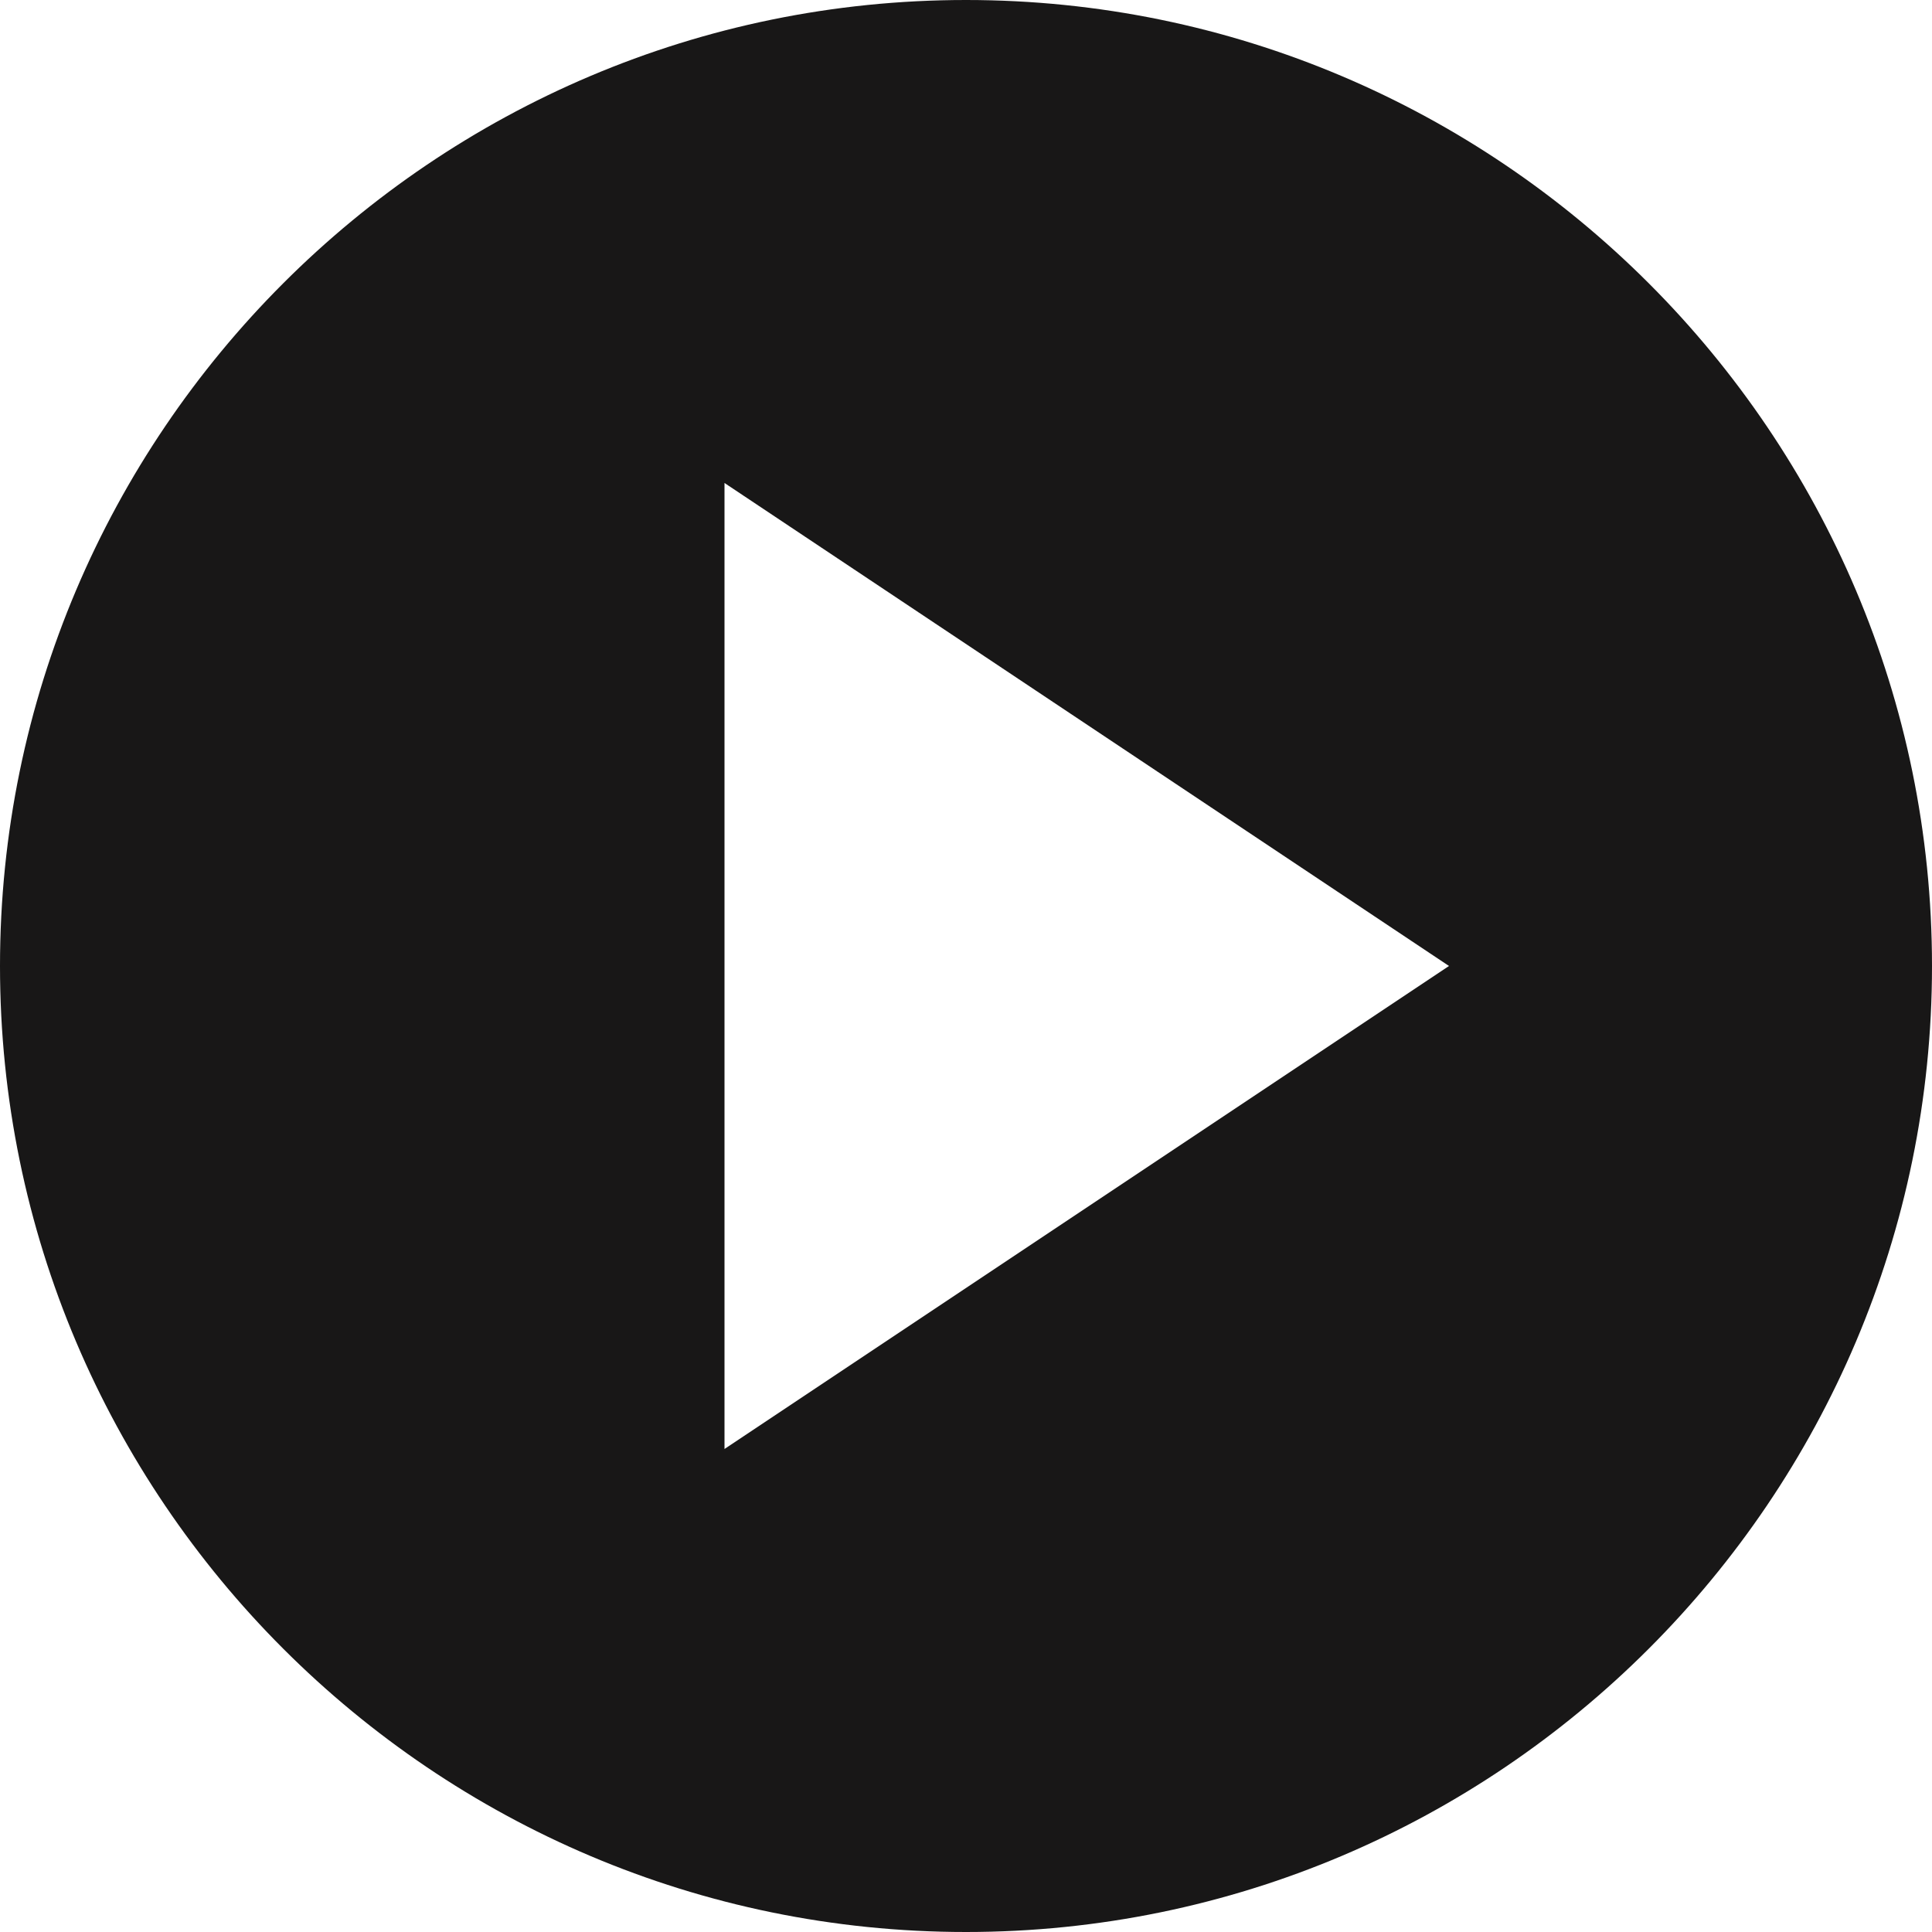 <?xml version="1.0"?>
<svg xmlns="http://www.w3.org/2000/svg" id="Capa_1" enable-background="new 0 0 565.648 565.648" height="512px" viewBox="0 0 565.648 565.648" width="512px" class=""><g><path d="m282.824 0c-155.947 0-282.824 126.877-282.824 282.824s126.877 282.824 282.824 282.824 282.824-126.877 282.824-282.824-126.877-282.824-282.824-282.824zm-70.706 424.233v-282.822l212.118 141.41z" data-original="#000000" class="active-path" data-old_color="#000000" fill="#181717"/></g> </svg>
